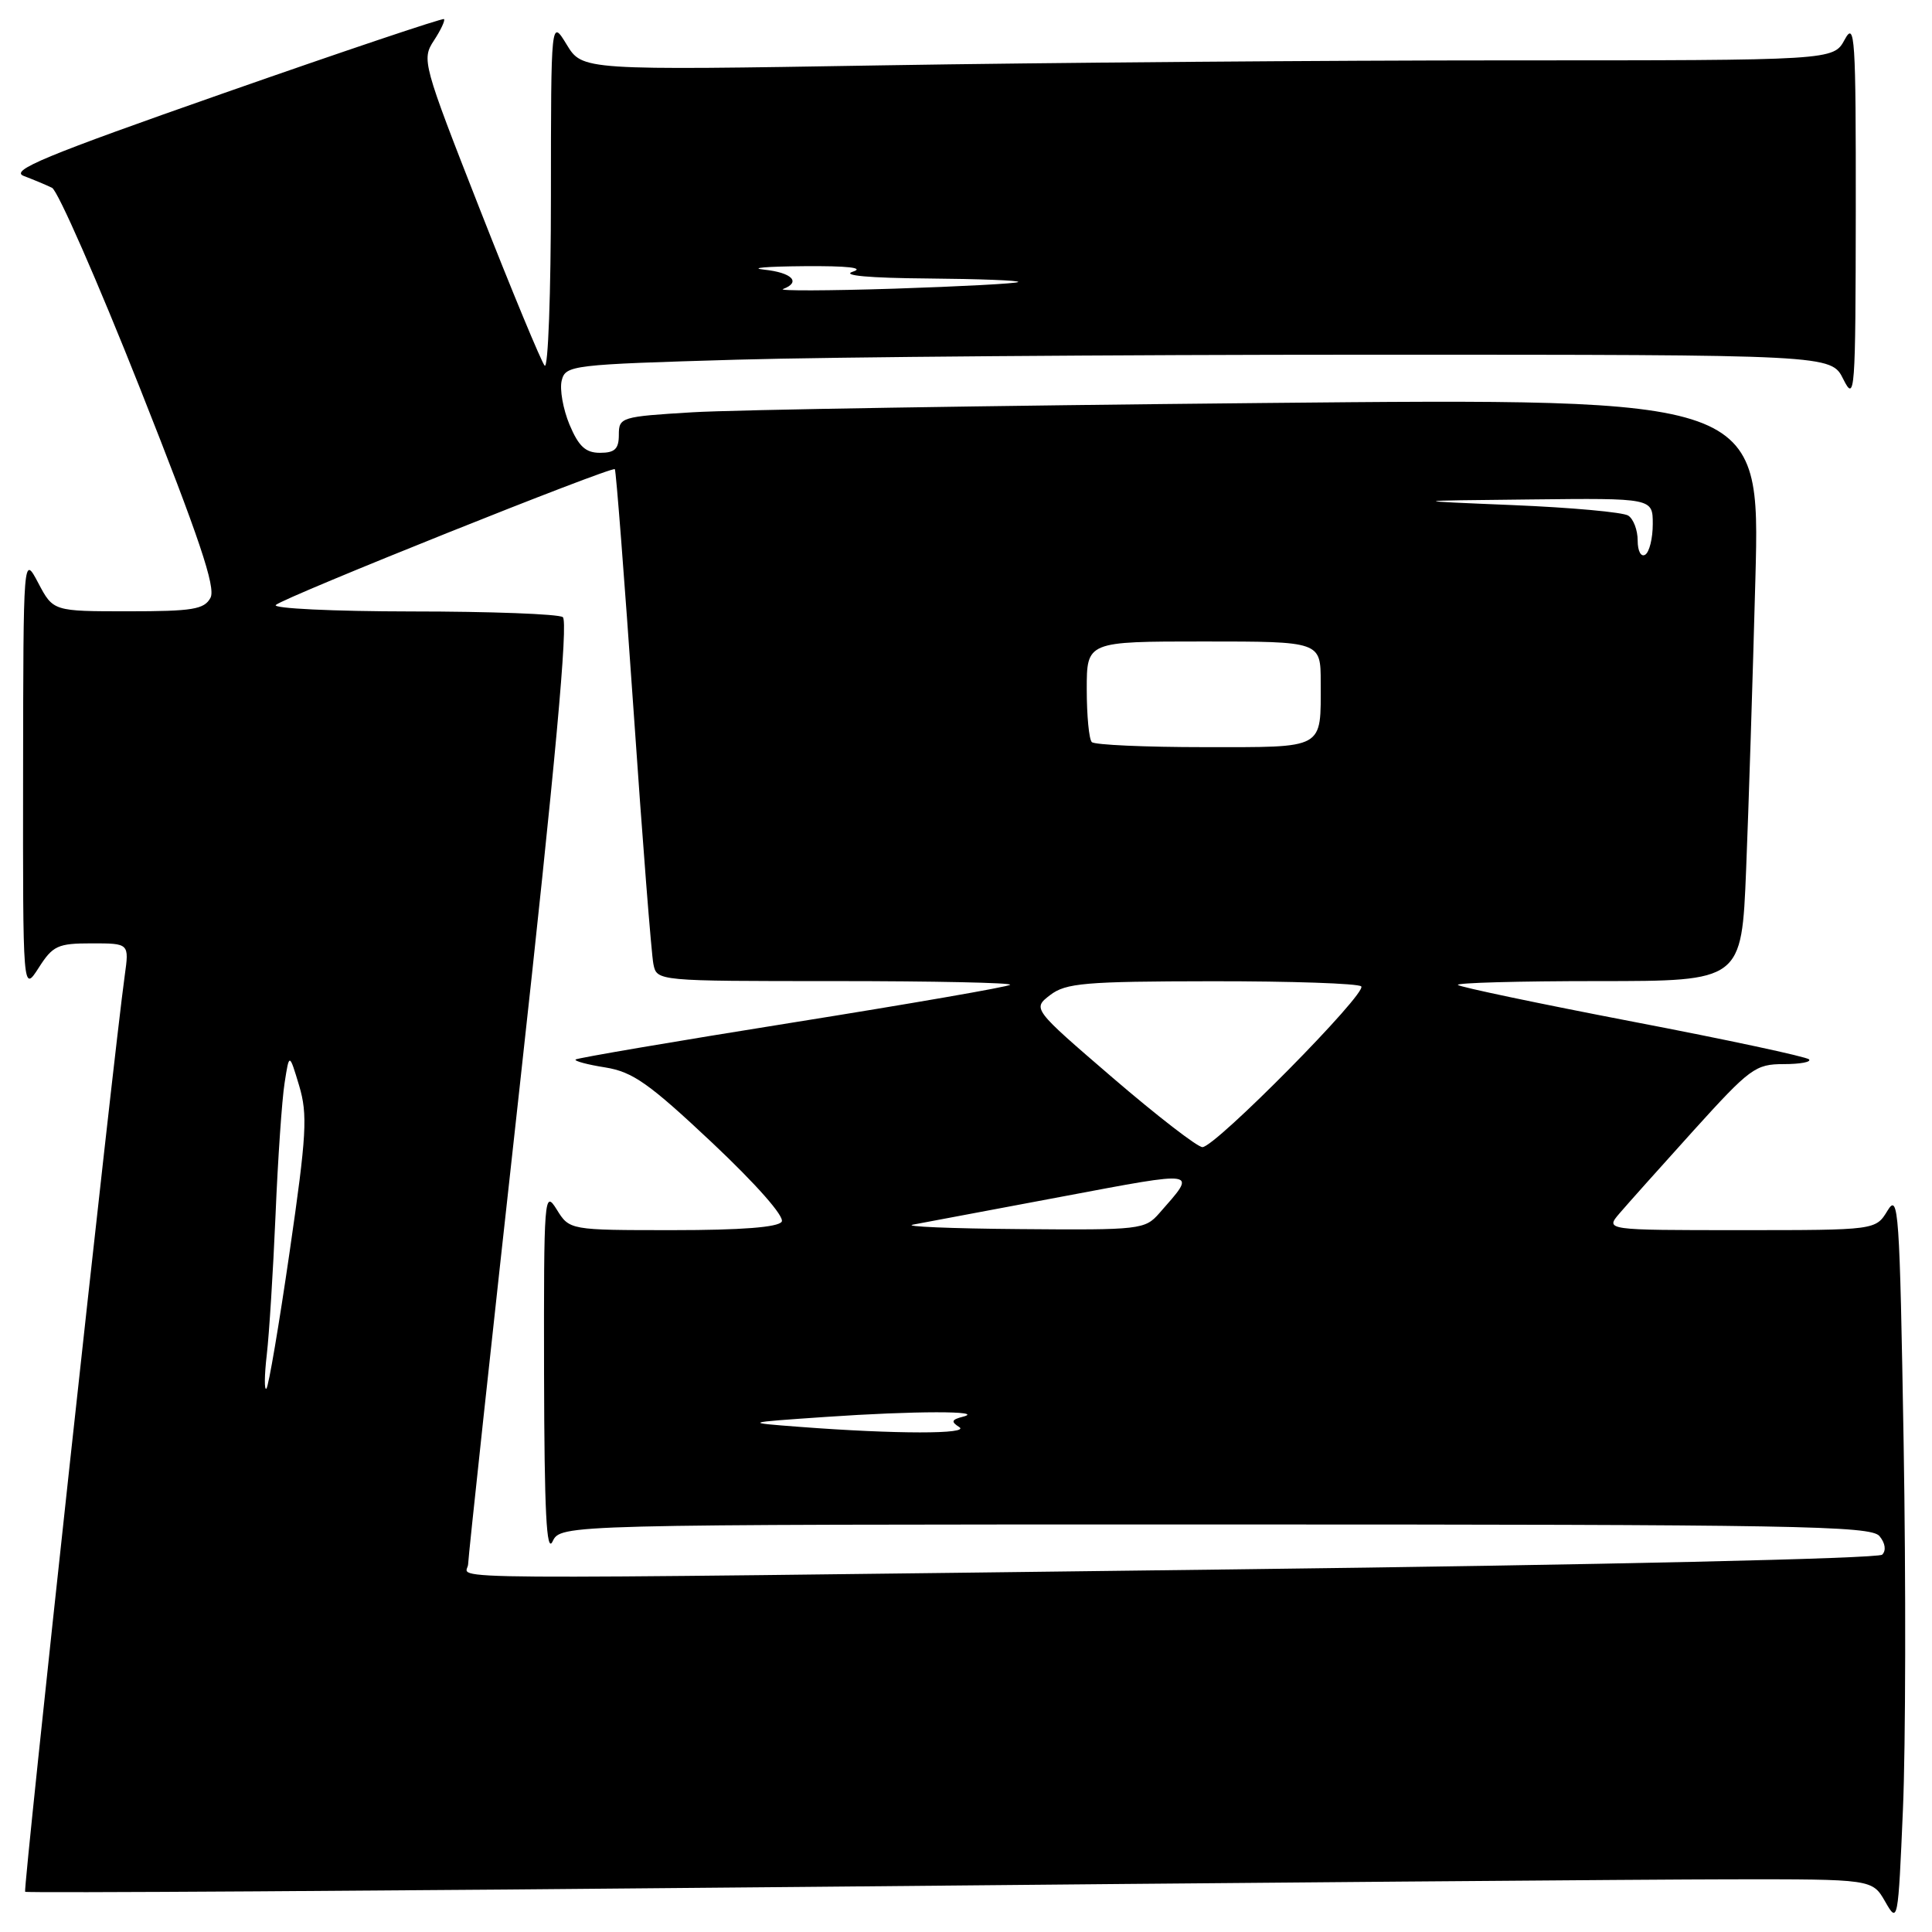 <?xml version="1.0" encoding="UTF-8" standalone="no"?>
<!DOCTYPE svg PUBLIC "-//W3C//DTD SVG 1.1//EN" "http://www.w3.org/Graphics/SVG/1.1/DTD/svg11.dtd" >
<svg xmlns="http://www.w3.org/2000/svg" xmlns:xlink="http://www.w3.org/1999/xlink" version="1.1" viewBox="0 0 256 256">
 <g >
 <path fill="currentColor"
d=" M 252.24 191.16 C 251.72 160.31 251.56 158.02 250.11 160.41 C 248.54 163.00 248.54 163.00 230.61 163.00 C 212.69 163.00 212.69 163.00 214.60 160.77 C 215.64 159.55 220.07 154.60 224.43 149.77 C 231.88 141.54 232.61 141.00 236.35 141.00 C 238.54 141.00 240.05 140.72 239.70 140.37 C 239.35 140.02 228.86 137.77 216.38 135.38 C 203.90 132.98 193.46 130.79 193.18 130.51 C 192.90 130.23 201.24 130.00 211.72 130.00 C 230.77 130.00 230.77 130.00 231.37 115.25 C 231.70 107.14 232.25 89.76 232.60 76.63 C 233.23 52.76 233.23 52.76 167.37 53.40 C 131.14 53.75 97.11 54.30 91.75 54.63 C 82.30 55.20 82.00 55.29 82.00 57.61 C 82.00 59.49 81.47 60.00 79.51 60.00 C 77.59 60.00 76.68 59.16 75.46 56.26 C 74.61 54.21 74.14 51.58 74.43 50.42 C 74.94 48.39 75.70 48.30 97.64 47.66 C 110.12 47.30 147.84 47.00 181.48 47.00 C 242.64 47.00 242.64 47.00 244.25 50.25 C 245.79 53.33 245.87 52.17 245.90 28.00 C 245.92 4.84 245.78 2.75 244.43 5.25 C 242.94 8.00 242.94 8.00 199.72 8.00 C 175.95 8.00 138.65 8.30 116.83 8.66 C 77.17 9.32 77.17 9.32 75.09 5.91 C 73.01 2.50 73.01 2.50 73.00 25.95 C 73.00 38.85 72.63 48.97 72.17 48.45 C 71.72 47.93 67.85 38.60 63.58 27.72 C 56.01 8.42 55.86 7.87 57.49 5.38 C 58.41 3.98 59.01 2.69 58.83 2.53 C 58.65 2.37 45.52 6.78 29.66 12.34 C 5.91 20.66 1.23 22.60 3.16 23.32 C 4.45 23.81 6.13 24.51 6.90 24.89 C 7.66 25.27 12.92 37.25 18.57 51.50 C 26.40 71.26 28.62 77.85 27.89 79.21 C 27.07 80.75 25.52 81.00 16.99 81.00 C 7.05 81.00 7.05 81.00 5.07 77.25 C 3.09 73.50 3.09 73.50 3.06 102.50 C 3.03 131.50 3.03 131.50 5.12 128.25 C 7.00 125.30 7.65 125.00 12.16 125.00 C 17.12 125.00 17.12 125.00 16.53 129.25 C 15.05 139.78 3.04 250.37 3.33 250.67 C 3.52 250.85 50.20 250.56 107.08 250.02 C 163.96 249.48 218.96 249.03 229.30 249.02 C 248.09 249.00 248.09 249.00 249.80 251.98 C 251.47 254.91 251.51 254.72 252.15 239.73 C 252.51 231.35 252.55 209.50 252.24 191.16 Z  M 62.03 207.25 C 62.05 206.29 65.12 177.82 68.86 144.00 C 73.58 101.21 75.32 82.28 74.57 81.77 C 73.98 81.36 64.97 81.02 54.55 81.02 C 44.13 81.01 36.03 80.62 36.55 80.16 C 37.77 79.08 81.08 61.74 81.47 62.17 C 81.63 62.35 82.74 76.67 83.94 94.00 C 85.13 111.33 86.32 126.51 86.58 127.75 C 87.04 130.00 87.04 130.00 110.69 130.00 C 123.69 130.00 134.11 130.22 133.85 130.49 C 133.58 130.76 120.60 133.01 105.00 135.50 C 89.40 137.99 76.48 140.19 76.27 140.39 C 76.07 140.59 77.84 141.07 80.20 141.44 C 83.85 142.03 86.00 143.55 94.39 151.44 C 100.21 156.93 103.99 161.21 103.58 161.88 C 103.12 162.62 98.24 163.00 89.17 163.00 C 75.46 163.00 75.46 163.00 73.76 160.25 C 72.12 157.61 72.05 158.51 72.09 182.00 C 72.13 200.35 72.41 205.94 73.22 204.25 C 74.31 202.00 74.31 202.00 161.03 202.00 C 237.96 202.00 247.90 202.17 249.04 203.54 C 249.81 204.47 249.95 205.45 249.40 206.00 C 248.88 206.52 211.89 207.36 163.49 207.95 C 52.66 209.31 61.99 209.37 62.03 207.25 Z  M 106.00 189.07 C 98.50 188.50 98.50 188.50 109.41 187.75 C 121.12 186.94 130.69 186.93 127.60 187.72 C 126.08 188.11 125.98 188.38 127.10 189.09 C 128.62 190.04 118.73 190.04 106.00 189.07 Z  M 35.35 179.50 C 35.67 176.75 36.19 168.43 36.51 161.00 C 36.82 153.57 37.36 145.70 37.71 143.50 C 38.33 139.50 38.33 139.50 39.64 143.86 C 40.78 147.69 40.63 150.36 38.38 165.86 C 36.97 175.56 35.59 183.72 35.30 184.00 C 35.01 184.28 35.03 182.25 35.35 179.50 Z  M 120.97 162.27 C 122.32 162.01 131.21 160.34 140.71 158.56 C 159.12 155.10 158.65 155.02 153.62 160.75 C 151.72 162.92 151.10 163.00 135.08 162.86 C 125.96 162.79 119.61 162.52 120.97 162.27 Z  M 147.46 142.83 C 136.80 133.66 136.80 133.66 139.15 131.85 C 141.23 130.26 143.73 130.04 160.58 130.02 C 171.08 130.01 179.98 130.31 180.37 130.70 C 181.22 131.55 161.03 152.00 159.33 152.00 C 158.67 152.00 153.33 147.87 147.46 142.83 Z  M 144.67 98.33 C 144.30 97.97 144.00 94.82 144.00 91.33 C 144.00 85.00 144.00 85.00 159.50 85.00 C 175.00 85.00 175.00 85.00 175.00 90.42 C 175.00 99.39 175.70 99.00 159.56 99.00 C 151.74 99.00 145.03 98.70 144.67 98.33 Z  M 217.00 71.62 C 217.00 70.24 216.44 68.76 215.75 68.32 C 215.06 67.87 208.20 67.25 200.50 66.93 C 186.50 66.35 186.50 66.35 202.75 66.18 C 219.00 66.00 219.00 66.00 219.00 69.44 C 219.00 71.33 218.55 73.16 218.00 73.50 C 217.44 73.85 217.00 73.03 217.00 71.62 Z  M 103.75 38.30 C 106.19 37.39 104.95 36.12 101.25 35.73 C 99.19 35.51 101.55 35.31 106.50 35.27 C 112.33 35.22 114.62 35.48 113.00 36.00 C 111.44 36.50 115.15 36.84 122.92 36.90 C 129.75 36.96 135.15 37.16 134.92 37.37 C 134.69 37.57 127.30 37.96 118.50 38.25 C 109.70 38.53 103.06 38.55 103.75 38.30 Z "/>
</g>
</svg>